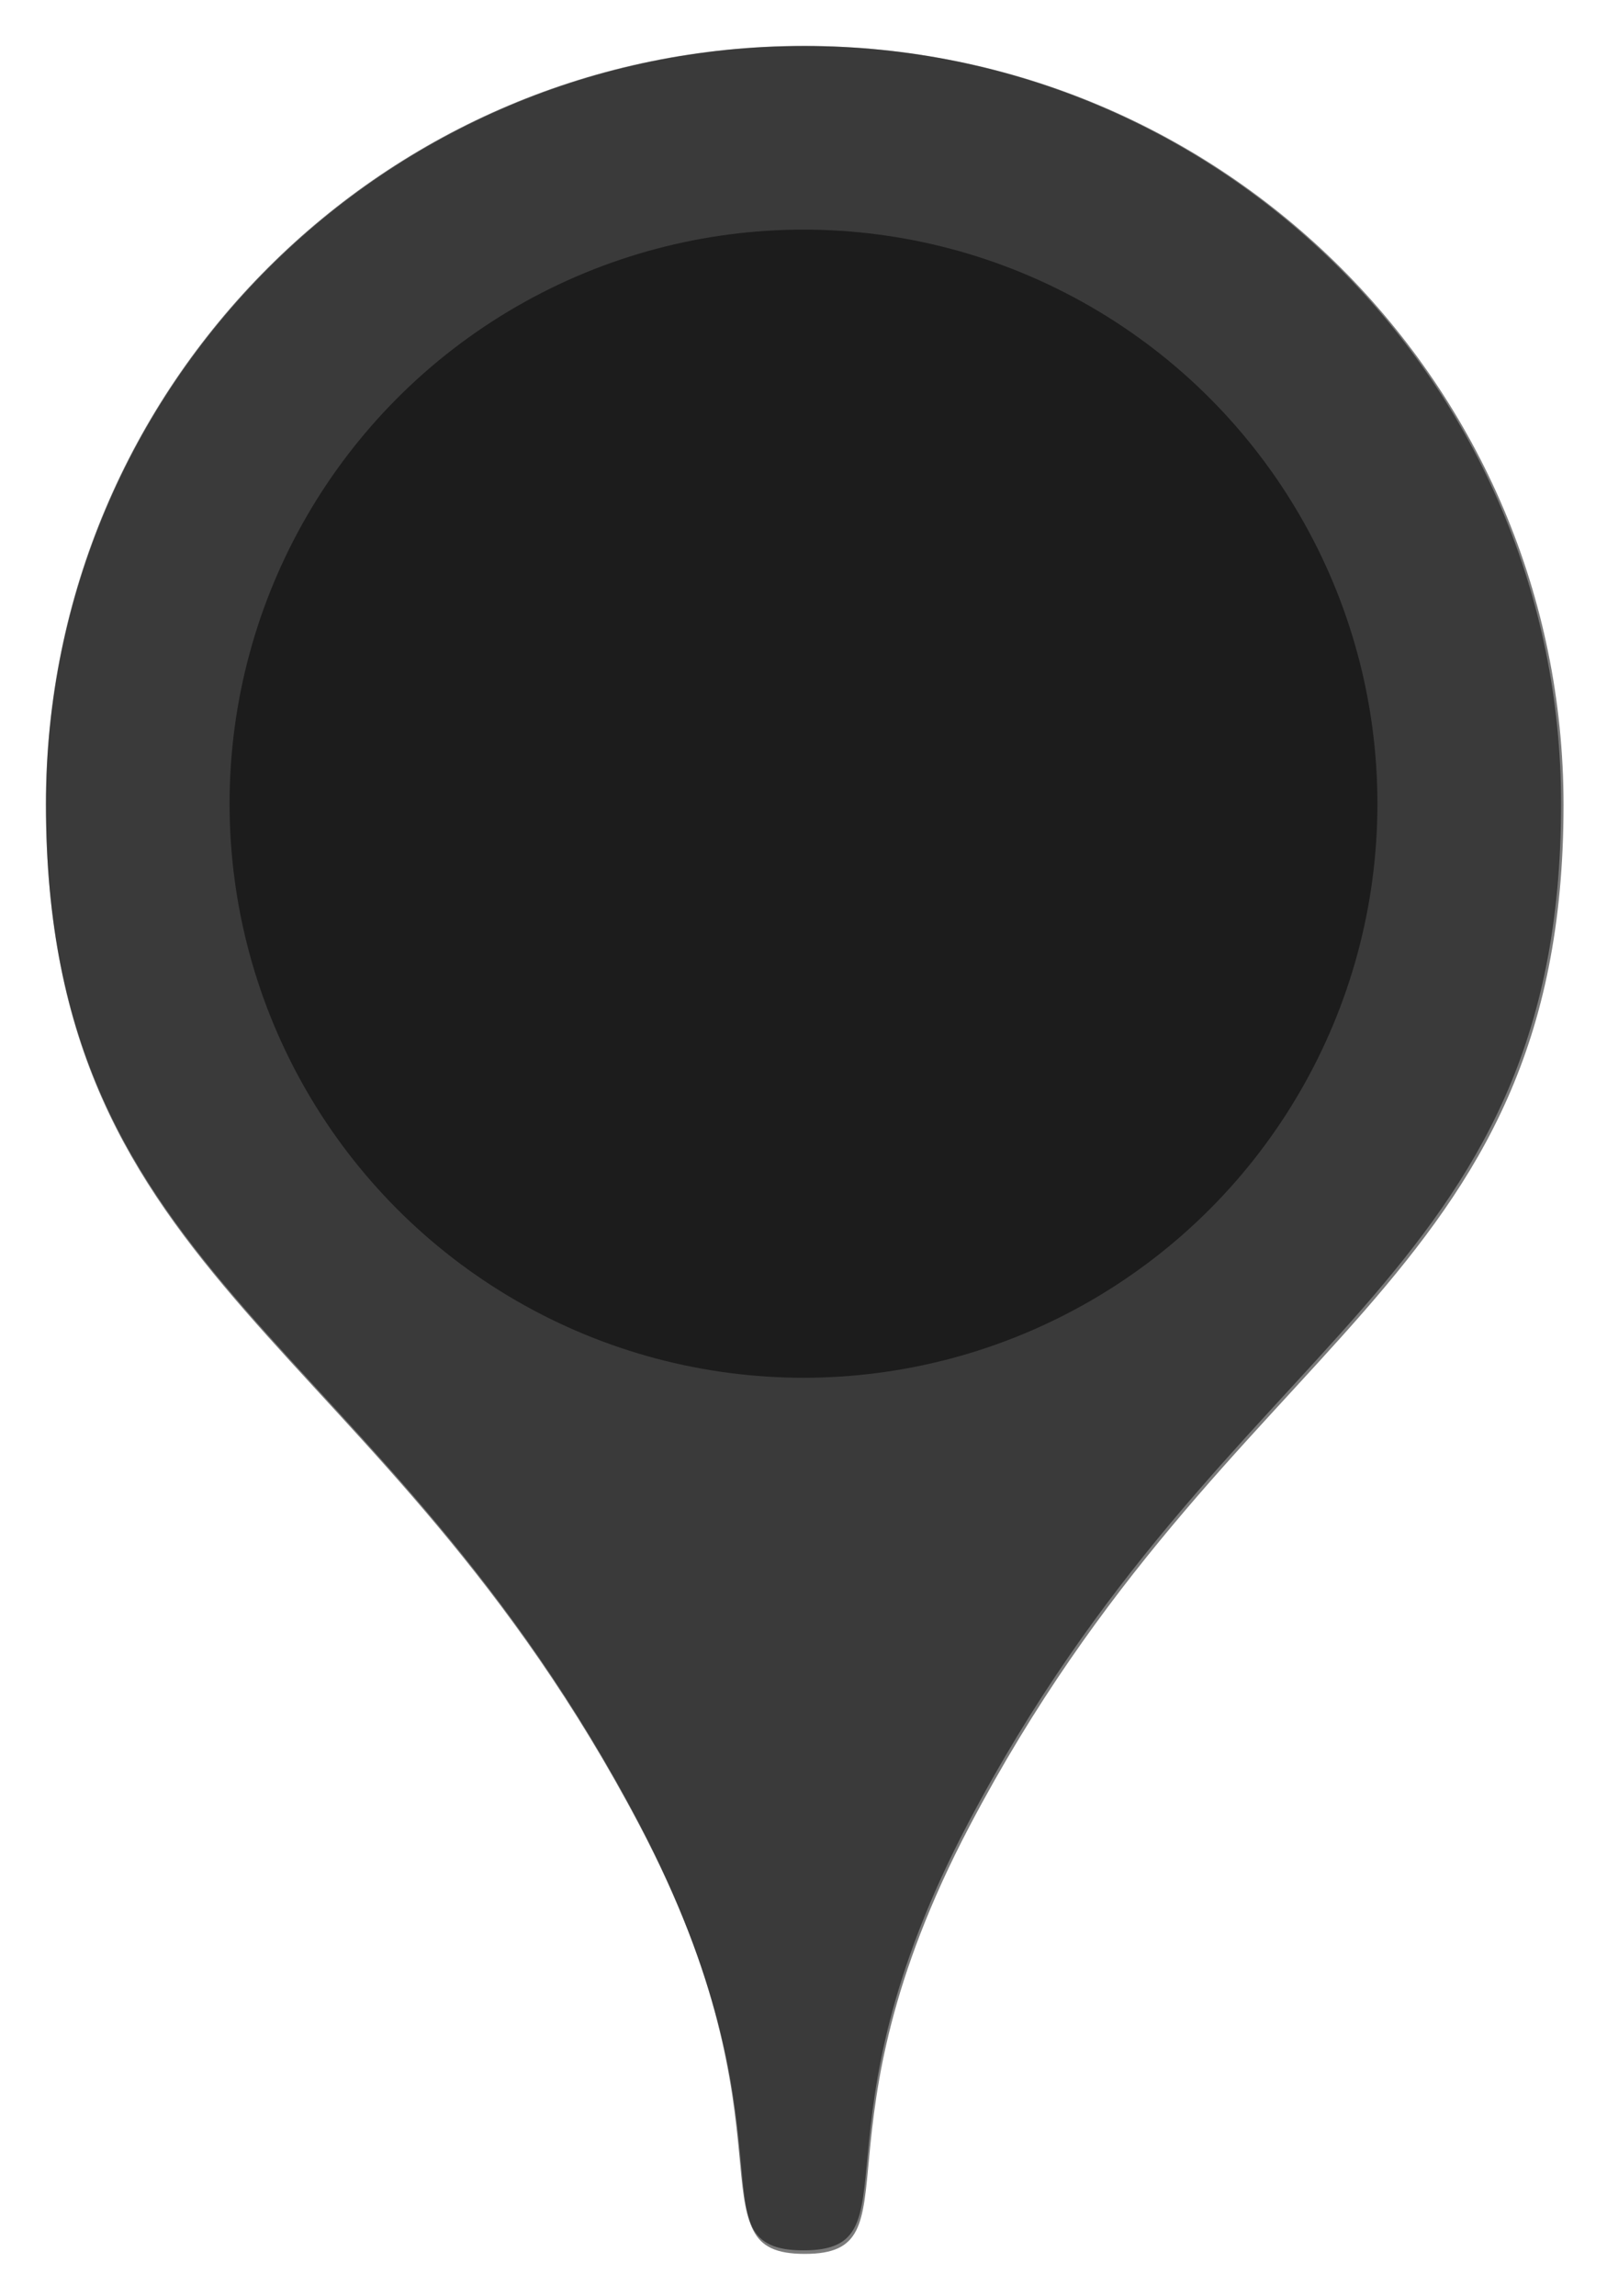 <?xml version="1.0" encoding="UTF-8" standalone="no"?>
<!-- Created with Inkscape (http://www.inkscape.org/) -->

<svg
   width="350"
   height="500"
   viewBox="0 0 92.604 132.292"
   version="1.1"
   id="svg5"
   sodipodi:docname="model.svg"
   inkscape:version="1.1.2 (0a00cf5339, 2022-02-04)"
   xmlns:inkscape="http://www.inkscape.org/namespaces/inkscape"
   xmlns:sodipodi="http://sodipodi.sourceforge.net/DTD/sodipodi-0.dtd"
   xmlns="http://www.w3.org/2000/svg"
   xmlns:svg="http://www.w3.org/2000/svg">
  <sodipodi:namedview
     id="namedview7"
     pagecolor="#ffffff"
     bordercolor="#666666"
     borderopacity="1.0"
     inkscape:pageshadow="2"
     inkscape:pageopacity="0.0"
     inkscape:pagecheckerboard="0"
     inkscape:document-units="mm"
     showgrid="true"
     width="35px"
     units="px"
     showguides="true"
     inkscape:guide-bbox="true"
     inkscape:snap-object-midpoints="true"
     inkscape:snap-center="true"
     inkscape:snap-grids="true"
     inkscape:zoom="1.3558782"
     inkscape:cx="175.53199"
     inkscape:cy="299.80568"
     inkscape:window-width="1680"
     inkscape:window-height="992"
     inkscape:window-x="1920"
     inkscape:window-y="30"
     inkscape:window-maximized="1"
     inkscape:current-layer="layer1"
     inkscape:snap-bbox="true">
    <inkscape:grid
       type="xygrid"
       id="grid824"
       empspacing="5"
       spacingx="2.646"
       spacingy="2.646" />
    <sodipodi:guide
       position="46.302,119.327"
       orientation="1,0"
       id="guide832" />
    <sodipodi:guide
       position="46.302,85.99"
       orientation="0,-1"
       id="guide946" />
  </sodipodi:namedview>
  <defs
     id="defs2" />
  <g
     inkscape:label="Calque 1"
     inkscape:groupmode="layer"
     id="layer1">
    <path
       id="path856"
       style="display:inline;opacity:0.523;stroke-width:0.265"
       d="m 46.302,129.646 c -6.615,0 -0.123,-6.813 -9.487,-24.615 C 21.866,76.613 2.646,74.083 2.646,46.302 2.646,22.191 22.191,2.646 46.302,2.646 c 2e-6,26.458 2e-6,52.917 2e-6,127 z"
       sodipodi:nodetypes="csscc"
       inkscape:label="gauche" />
    <circle
       style="display:inline;opacity:0.523;fill:#000000;stroke-width:0.265"
       id="path2308"
       cx="46.302"
       cy="46.302"
       r="33.073"
       inkscape:label="cercle intérieur" />
    <path
       id="path2793"
       style="display:inline;opacity:0.523;stroke-width:0.265"
       d="m 46.302,129.646 c 6.615,0 0.123,-6.813 9.487,-24.615 C 70.738,76.613 89.958,74.083 89.958,46.302 89.958,22.191 70.413,2.646 46.302,2.646 c -2e-6,26.458 -2e-6,52.917 -2e-6,127 z"
       sodipodi:nodetypes="csscc"
       inkscape:label="droite" />
  </g>
  <path
     id="path2796"
     style="display:inline;opacity:0.523;stroke-width:1"
     inkscape:label="union"
     d="M 175,10 C 83.873,10 10,83.873 10,175 c 5e-6,105 72.643,114.56 129.145,221.969 C 174.536,464.248 150,490 175,490 c 25,0 0.464,-25.752 35.855,-93.031 C 267.357,289.56 340,280 340,175 340,83.873 266.127,10 175,10 Z"
     transform="scale(0.265)" />
</svg>
